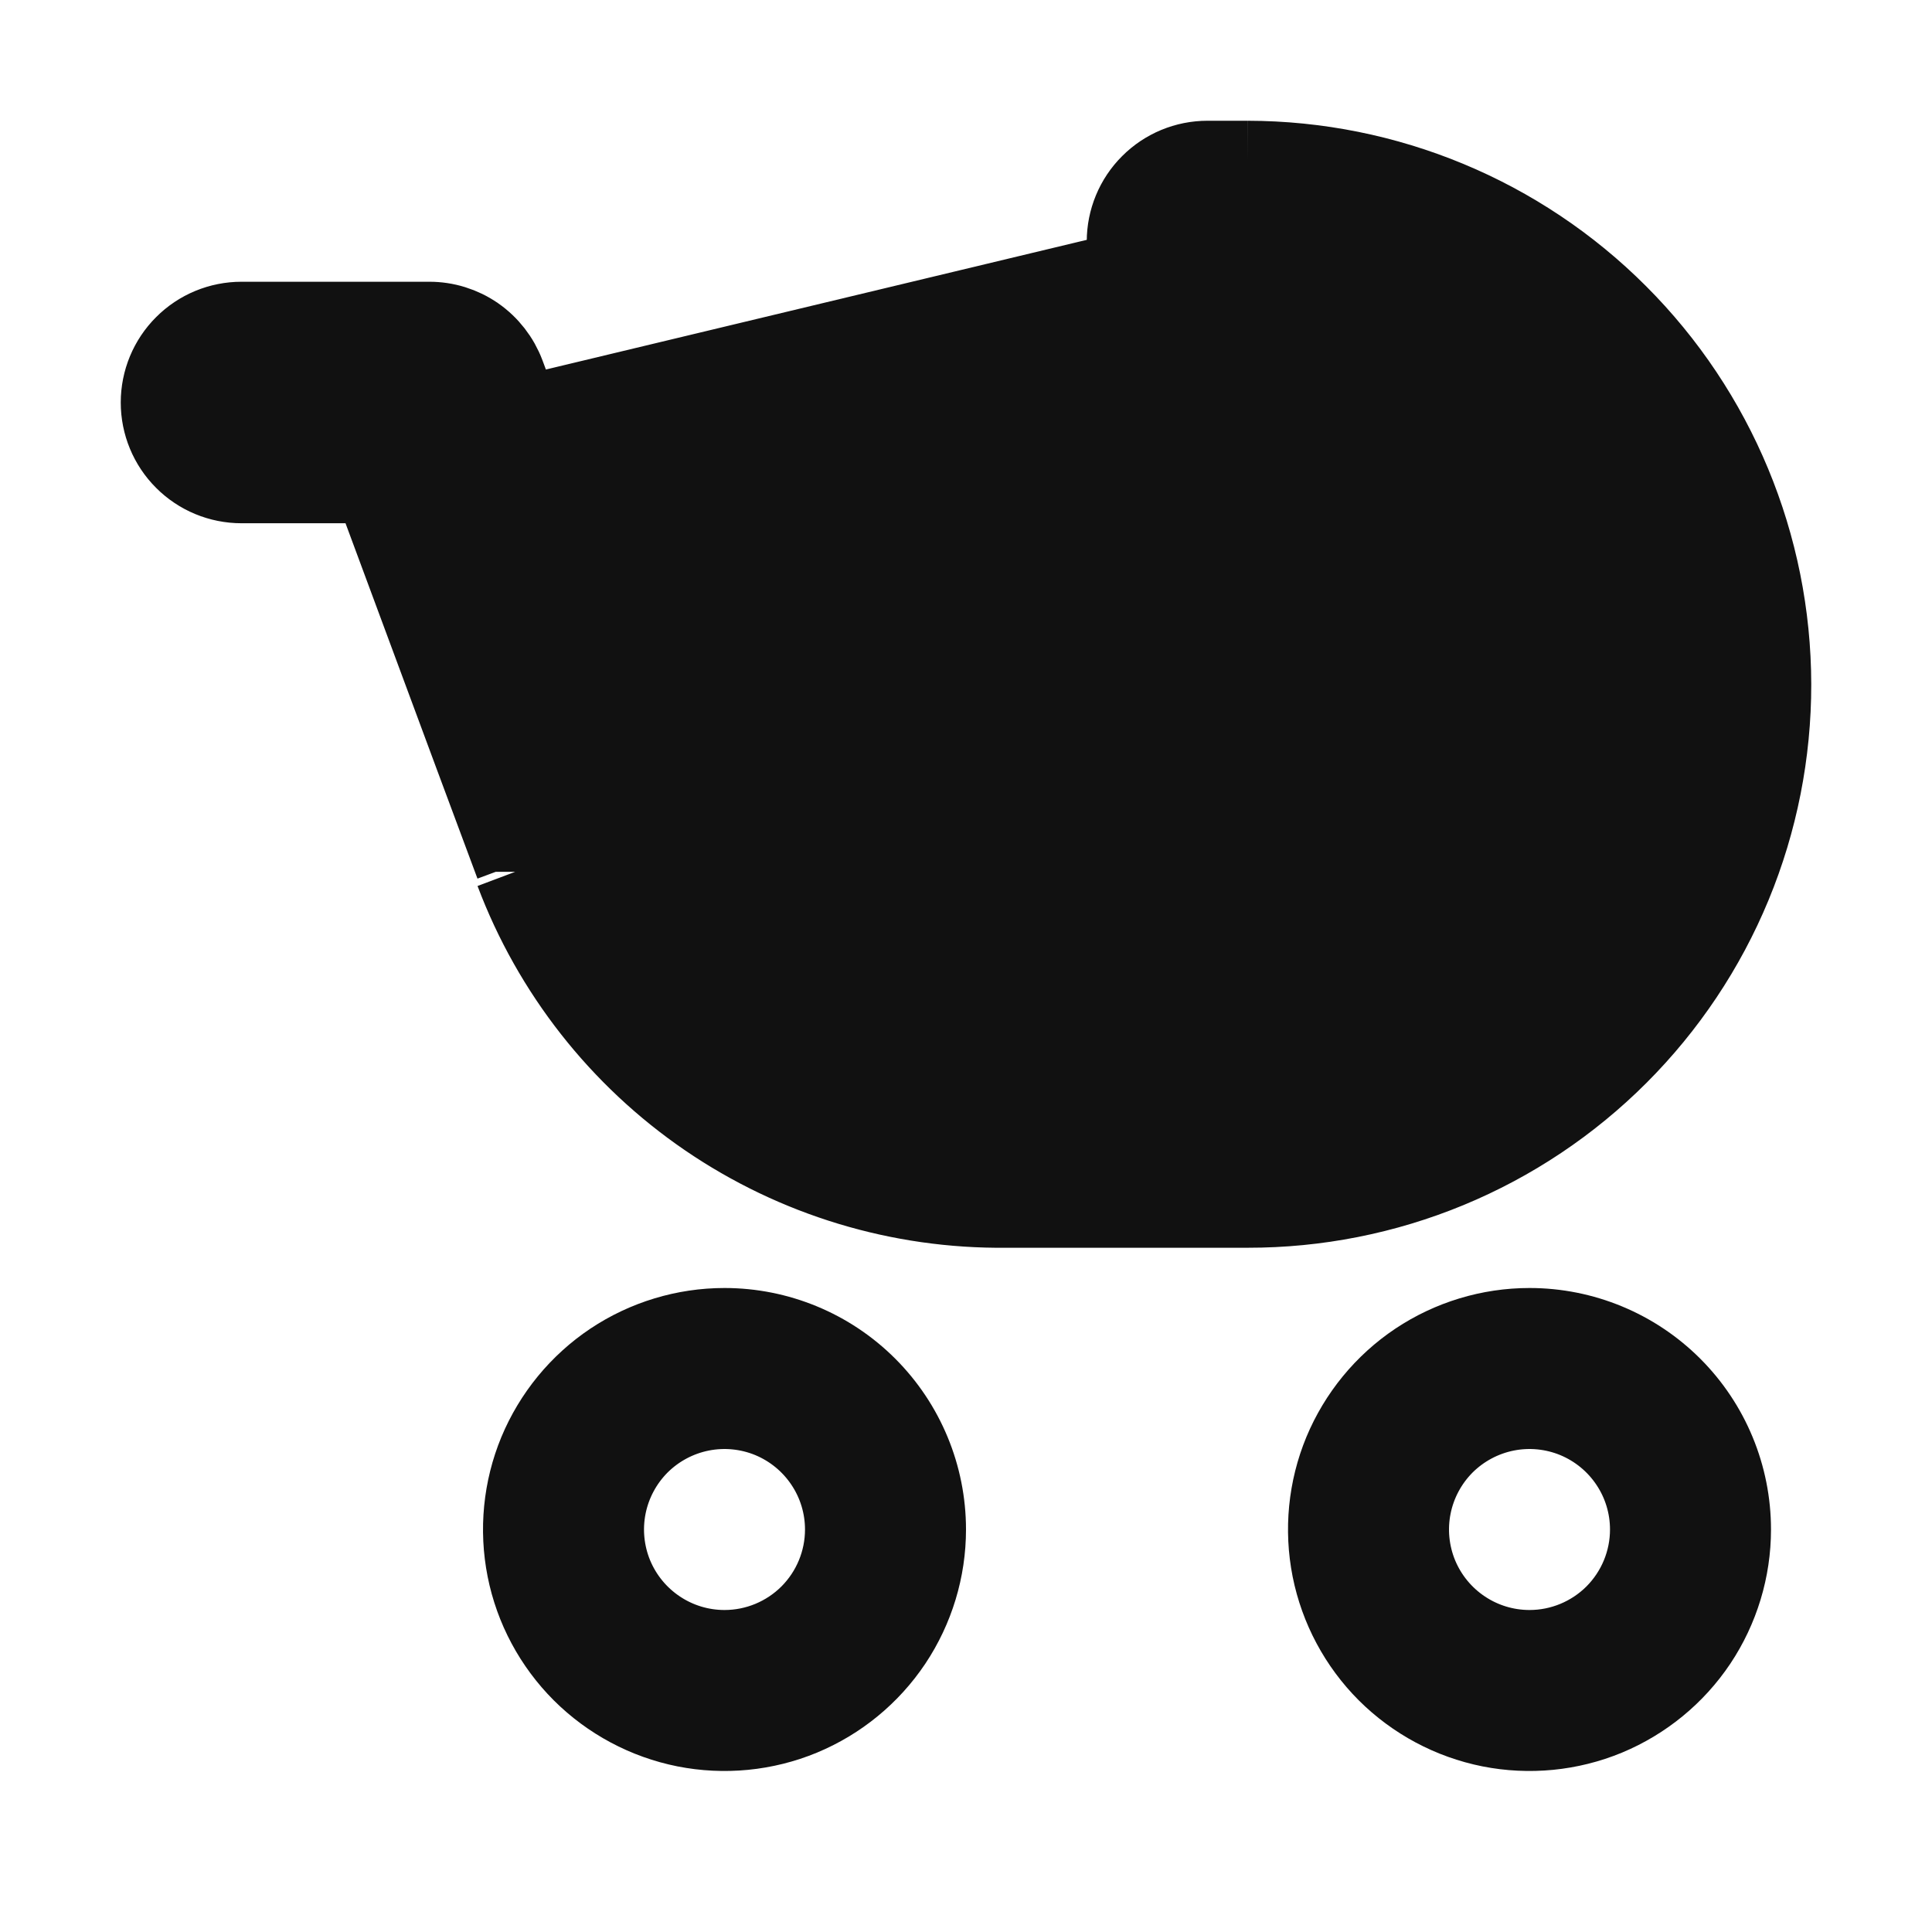 <svg width="24" height="24" viewBox="0 0 24 24" fill="none" xmlns="http://www.w3.org/2000/svg">
<path d="M6.4 10.83C6.866 12.067 7.701 13.131 8.792 13.877C9.884 14.623 11.178 15.015 12.5 15H15.5C16.354 15.001 17.2 14.834 17.989 14.508C18.778 14.182 19.495 13.703 20.099 13.099C20.703 12.495 21.182 11.778 21.508 10.989C21.834 10.2 22.001 9.354 22 8.5C21.997 6.777 21.312 5.125 20.093 3.907C18.875 2.688 17.223 2.003 15.5 2M6.4 10.83H6.9V10.74V10.737M6.4 10.83L6.639 10.74L6.868 10.654C6.878 10.682 6.889 10.709 6.9 10.737M6.4 10.83V10.74L5.89 9.37L4.64 6H3C2.735 6 2.48 5.895 2.293 5.707C2.105 5.52 2 5.265 2 5C2 4.735 2.105 4.48 2.293 4.293C2.48 4.105 2.735 4 3 4H5.33C5.534 3.999 5.734 4.061 5.902 4.177C6.07 4.294 6.198 4.459 6.27 4.65L7.52 8H13.5H14V7.5V3C14 2.735 14.105 2.48 14.293 2.293C14.48 2.105 14.735 2 15 2H15.5M6.9 10.737C7.335 11.843 8.093 12.793 9.075 13.464C10.081 14.152 11.275 14.514 12.494 14.5L12.5 14.5V14.5H15.5H15.501C16.289 14.501 17.07 14.347 17.798 14.046C18.526 13.745 19.188 13.303 19.746 12.746C20.303 12.188 20.745 11.526 21.046 10.798C21.347 10.07 21.501 9.289 21.5 8.501C21.498 6.91 20.865 5.385 19.74 4.26C18.615 3.136 17.09 2.503 15.5 2.5M6.9 10.737V10.65L6.869 10.566L6.359 9.196L5.89 9.37L6.359 9.196L5.109 5.826L4.988 5.5H4.64H3C2.867 5.5 2.74 5.447 2.646 5.354C2.553 5.26 2.5 5.133 2.5 5C2.5 4.867 2.553 4.74 2.646 4.646C2.74 4.553 2.867 4.5 3 4.5L5.33 4.5L5.332 4.5C5.434 4.5 5.534 4.531 5.618 4.589C5.702 4.647 5.766 4.729 5.802 4.825M15.5 2.5H15.5V2M15.5 2.5C15.499 2.5 15.499 2.5 15.499 2.5L15.5 2M15.5 2.5H15C14.867 2.5 14.74 2.553 14.646 2.646C14.553 2.74 14.5 2.867 14.5 3V8V8.5H14H7.52H7.173L7.052 8.175L5.802 4.825M5.802 4.825L6.27 4.65L5.802 4.825L5.802 4.825ZM12.501 13.5C11.507 13.503 10.536 13.208 9.711 12.653C8.887 12.098 8.248 11.309 7.876 10.387L7.861 10.348L7.852 10.307C7.85 10.3 7.849 10.293 7.847 10.286L18.68 11.68M12.501 13.5H12.5V13L12.502 13.5C12.501 13.5 12.501 13.5 12.501 13.5ZM12.501 13.5L15.499 13.5C15.499 13.5 15.499 13.5 15.5 13.5H15.5V13C16.091 13.001 16.676 12.885 17.222 12.659C17.768 12.432 18.264 12.099 18.68 11.68M18.68 11.68L19.03 12.037C19.031 12.036 19.032 12.035 19.032 12.035C19.033 12.034 19.034 12.033 19.035 12.032L18.68 11.68ZM15.5 8V8.5H16H20H20.555L20.497 7.948C20.379 6.81 19.872 5.747 19.063 4.937C18.253 4.128 17.19 3.621 16.052 3.503L15.5 3.445V4V8ZM17.611 16.921C18.022 16.647 18.506 16.5 19 16.5C19.663 16.5 20.299 16.763 20.768 17.232C21.237 17.701 21.5 18.337 21.5 19C21.5 19.494 21.353 19.978 21.079 20.389C20.804 20.8 20.413 21.12 19.957 21.31C19.5 21.499 18.997 21.548 18.512 21.452C18.027 21.355 17.582 21.117 17.232 20.768C16.883 20.418 16.645 19.973 16.548 19.488C16.452 19.003 16.501 18.5 16.69 18.043C16.88 17.587 17.2 17.196 17.611 16.921ZM18.167 20.247C18.413 20.412 18.703 20.5 19 20.5C19.398 20.5 19.779 20.342 20.061 20.061C20.342 19.779 20.5 19.398 20.5 19C20.5 18.703 20.412 18.413 20.247 18.167C20.082 17.92 19.848 17.728 19.574 17.614C19.3 17.501 18.998 17.471 18.707 17.529C18.416 17.587 18.149 17.73 17.939 17.939C17.73 18.149 17.587 18.416 17.529 18.707C17.471 18.998 17.501 19.3 17.614 19.574C17.728 19.848 17.92 20.082 18.167 20.247ZM7.611 16.921C8.022 16.647 8.506 16.5 9 16.5C9.663 16.5 10.299 16.763 10.768 17.232C11.237 17.701 11.5 18.337 11.5 19C11.5 19.494 11.353 19.978 11.079 20.389C10.804 20.8 10.414 21.12 9.957 21.31C9.5 21.499 8.997 21.548 8.512 21.452C8.027 21.355 7.582 21.117 7.232 20.768C6.883 20.418 6.644 19.973 6.548 19.488C6.452 19.003 6.501 18.5 6.69 18.043C6.88 17.587 7.2 17.196 7.611 16.921ZM8.167 20.247C8.413 20.412 8.703 20.5 9 20.5C9.398 20.5 9.779 20.342 10.061 20.061C10.342 19.779 10.5 19.398 10.5 19C10.5 18.703 10.412 18.413 10.247 18.167C10.082 17.92 9.848 17.728 9.574 17.614C9.3 17.501 8.998 17.471 8.707 17.529C8.416 17.587 8.149 17.73 7.939 17.939C7.73 18.149 7.587 18.416 7.529 18.707C7.471 18.998 7.501 19.3 7.614 19.574C7.728 19.848 7.92 20.082 8.167 20.247Z" fill="#111111" stroke="#111111"/>
</svg>
